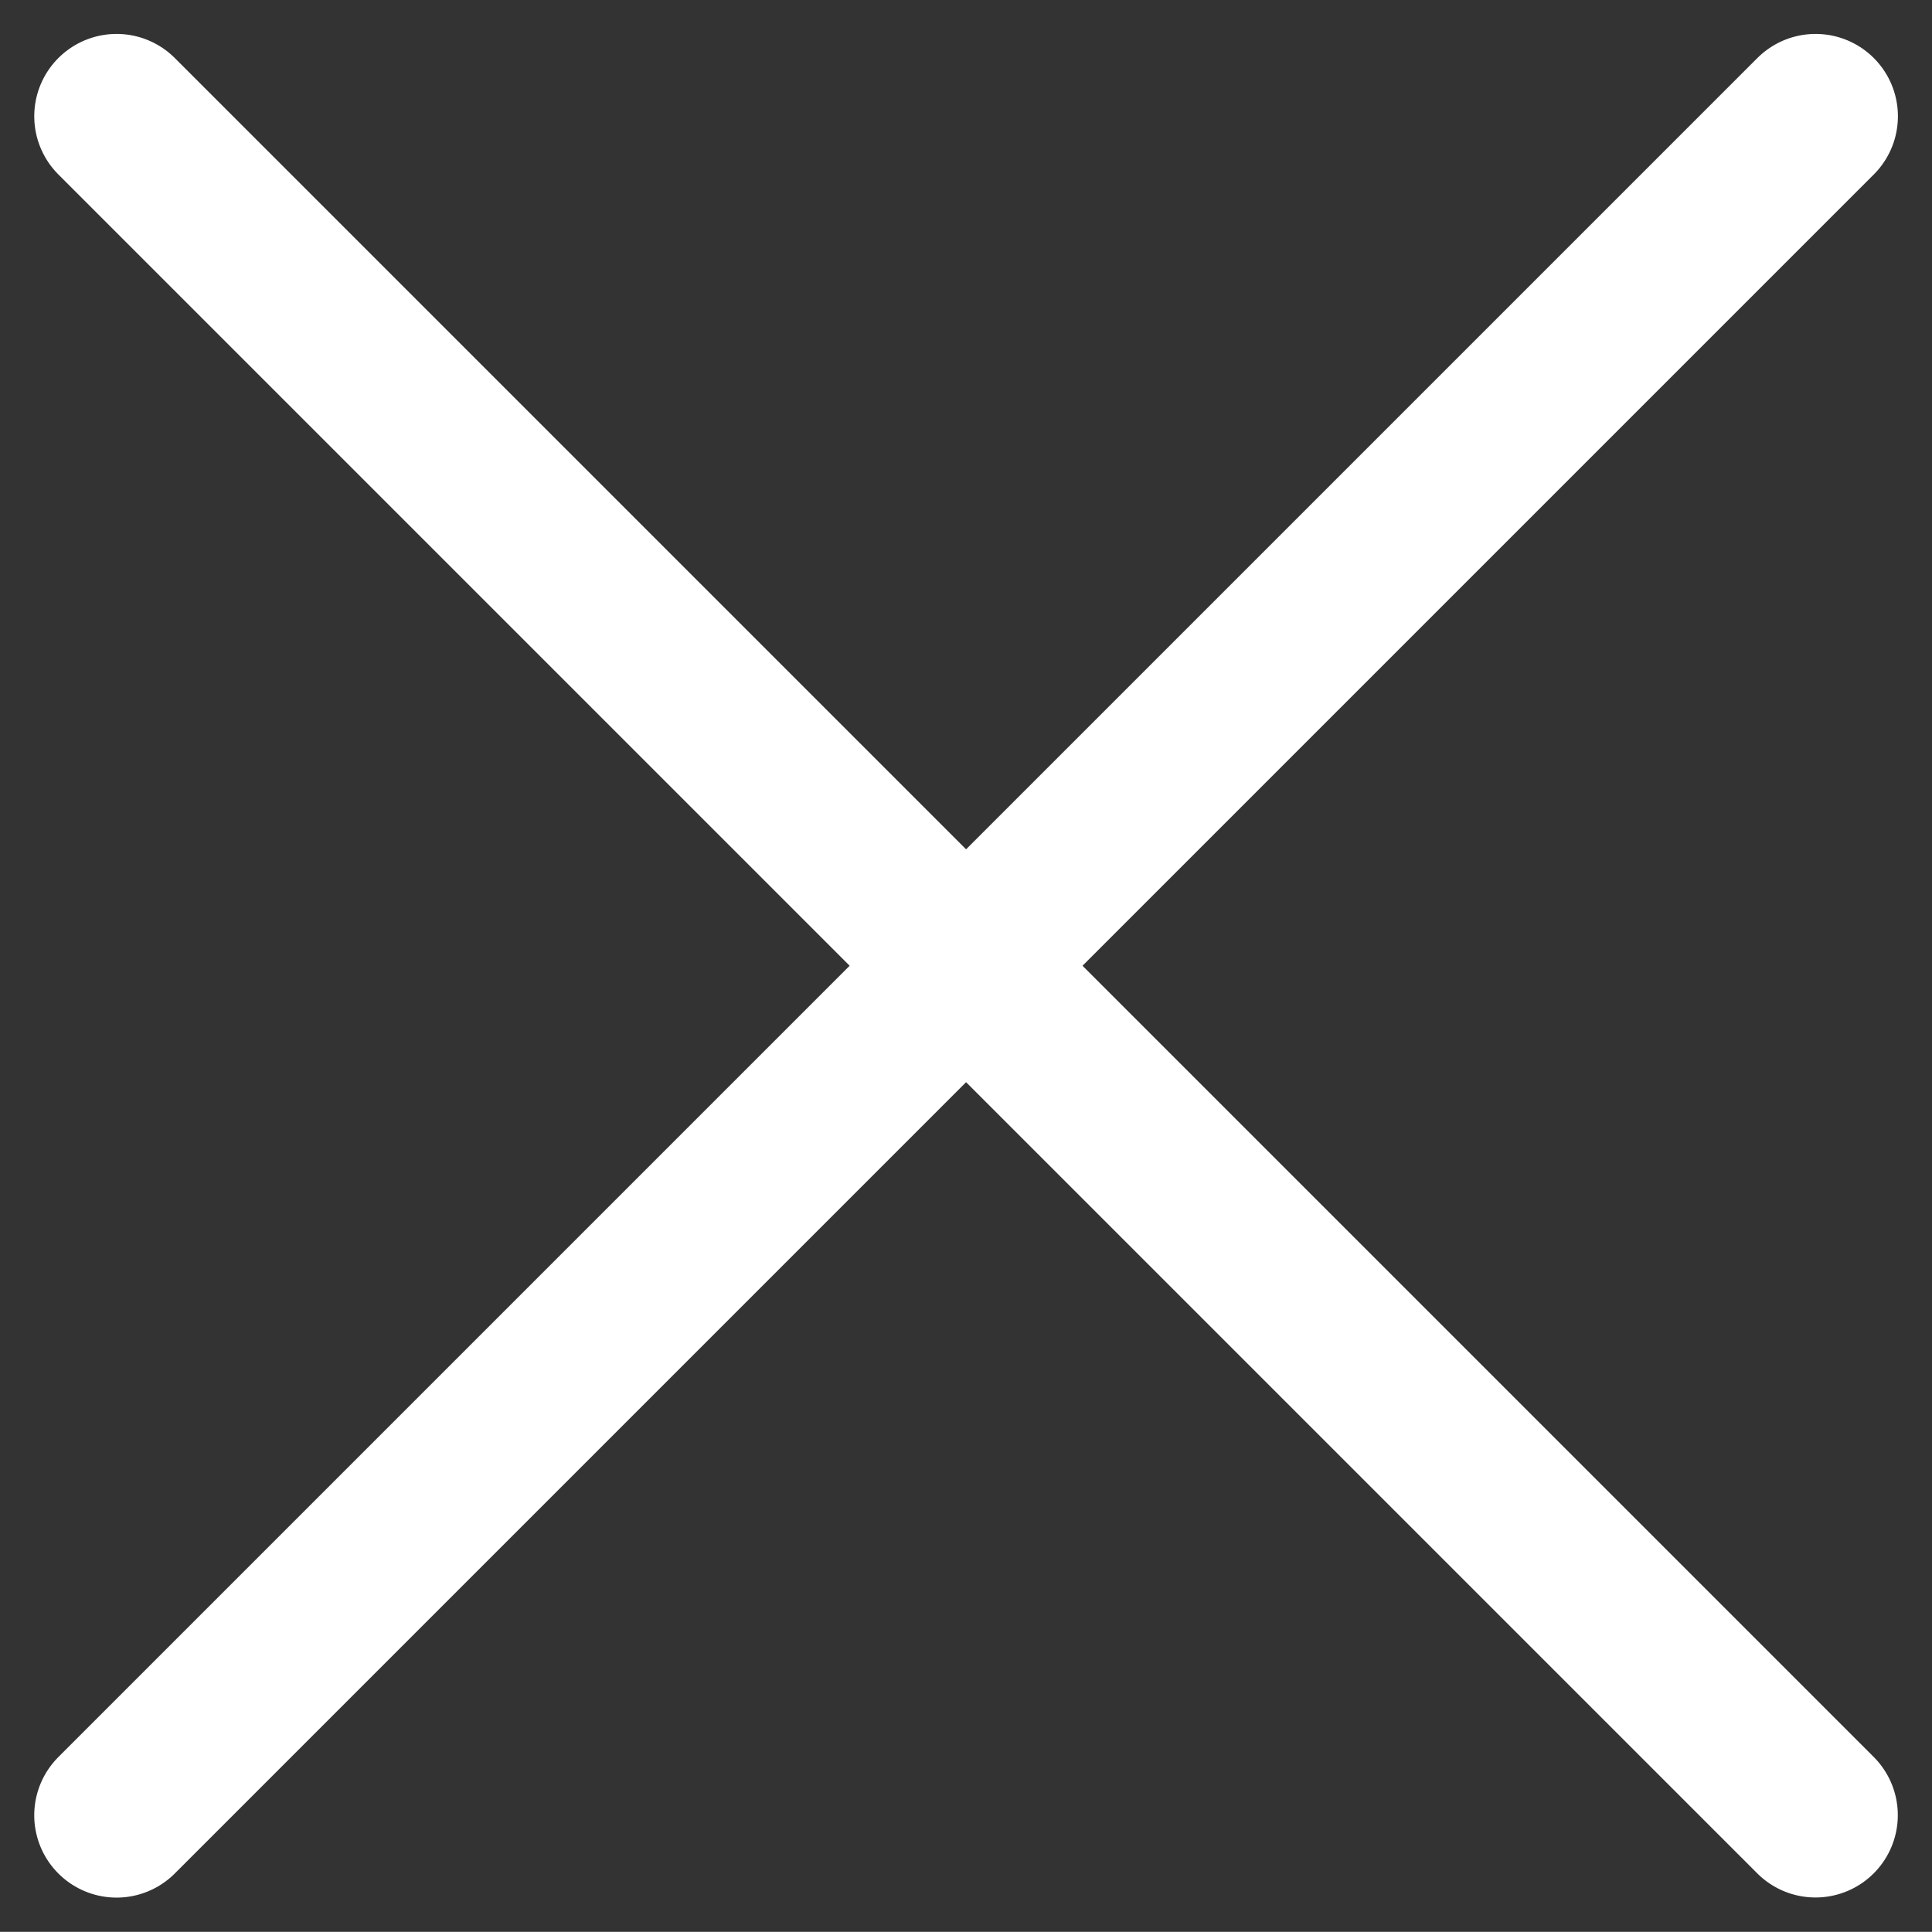 <svg xmlns="http://www.w3.org/2000/svg" width="11.733" height="11.732" viewBox="0 0 11.733 11.732">
  <rect x="0" y="0" width="11.733" height="11.732" fill="#333333" stroke="none"/>
  <g id="Group_329" data-name="Group 329" transform="translate(-339.05 -28.551)">
    <g id="menu_1_" data-name="menu (1)" transform="translate(340.971 24.479)">
      <line id="Line_43" data-name="Line 43" x2="14.591" transform="translate(-1.213 4.778) rotate(45)" fill="none" stroke="#fff" stroke-linecap="round" stroke-linejoin="round" stroke-width="1"/>
      <line id="Line_45" data-name="Line 45" x2="14.592" transform="translate(9.105 4.778) rotate(135)" fill="none" stroke="#fff" stroke-linecap="round" stroke-linejoin="round" stroke-width="1"/>
    </g>
  </g>
</svg>
